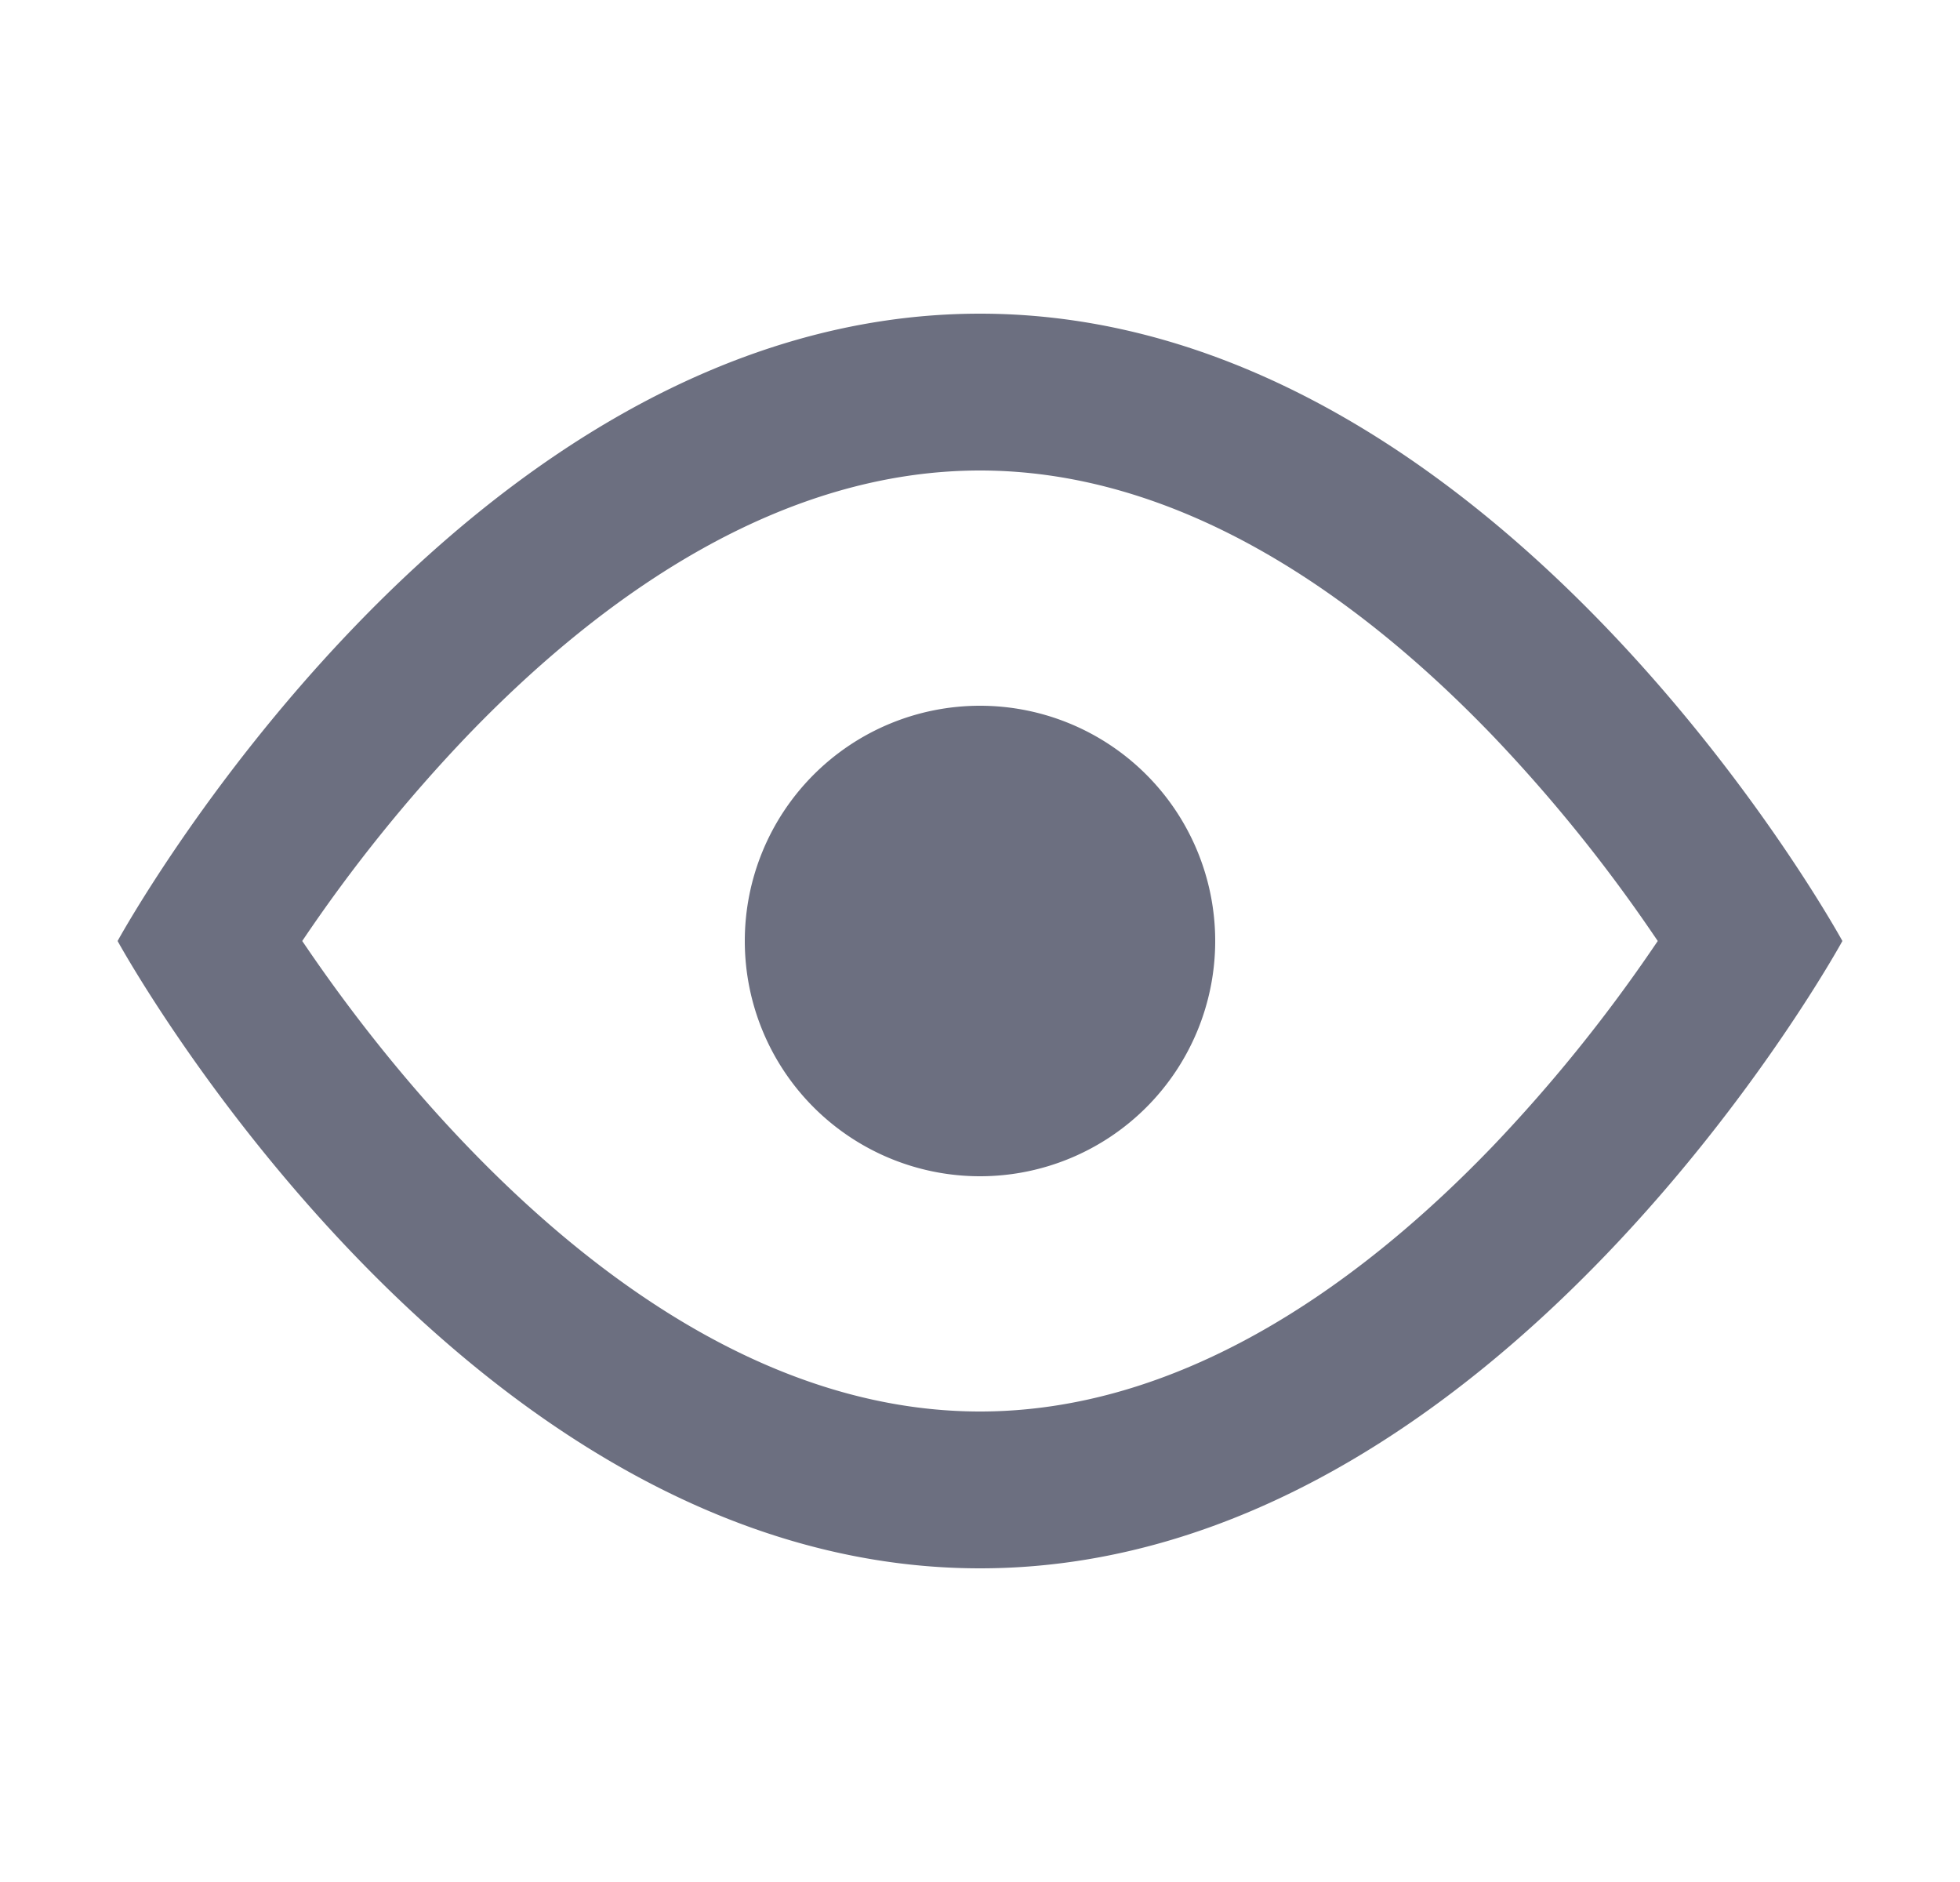 <svg xmlns="http://www.w3.org/2000/svg" width="25" height="24" fill="none" viewBox="0 0 25 24">
  <path fill="#6C6F80" d="M12.5 15a3 3 0 1 0 0-6 3 3 0 0 0 0 6Z"/>
  <path fill="#6C6F80" fill-rule="evenodd" d="M23.5 12s-4.373 8-11 8-11-8-11-8 4.373-8 11-8 11 8 11 8Zm-2.437.12.082-.12-.082-.12a19.777 19.777 0 0 0-2.02-2.494C17.257 7.527 15 6 12.5 6c-2.499 0-4.757 1.527-6.543 3.386A19.765 19.765 0 0 0 3.855 12l.082.12c.47.686 1.155 1.594 2.02 2.494C7.743 16.473 10 18 12.5 18c2.499 0 4.757-1.527 6.543-3.386a19.85 19.85 0 0 0 2.02-2.494Z" clip-rule="evenodd"/>
</svg>
